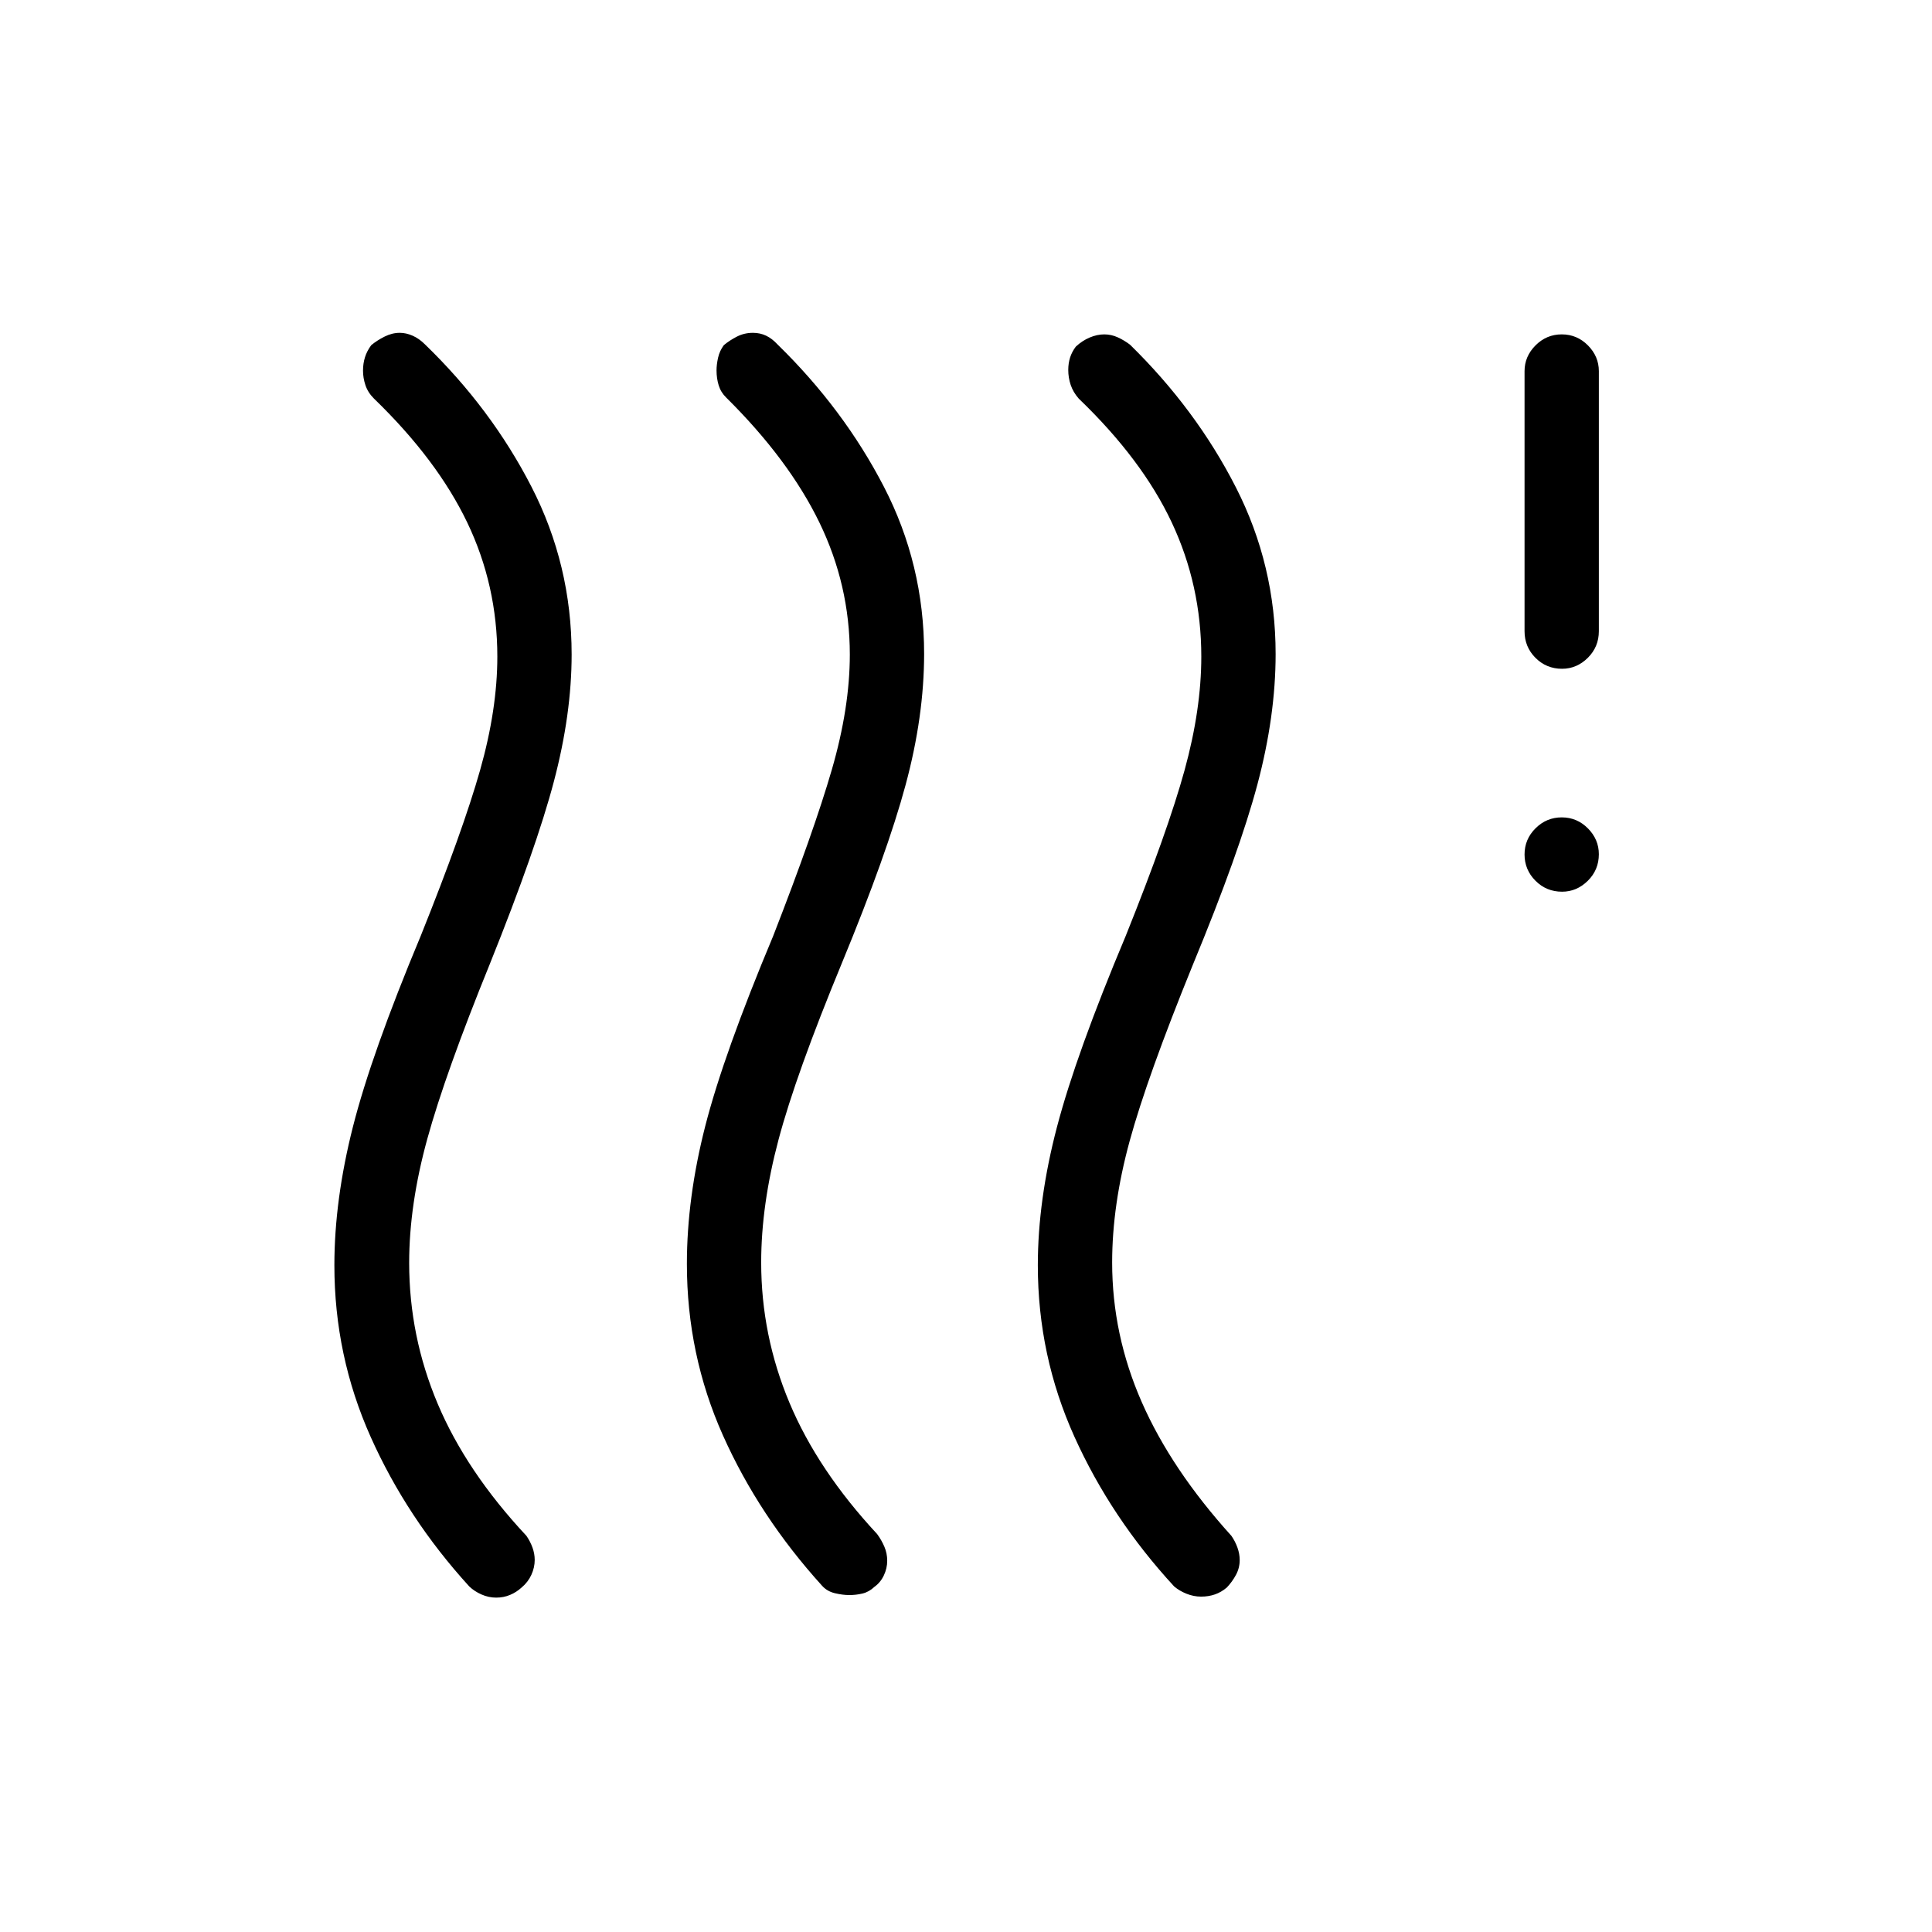 <svg xmlns="http://www.w3.org/2000/svg" height="24" viewBox="0 -960 960 960" width="24"><path d="M259.15-171.15q-2.5 2.3-5.7 3.65t-6.92 1.35q-3.72 0-7.27-1.56-3.55-1.56-6.09-4-30.94-33.94-48.98-74.28-18.04-40.34-18.04-85.3 0-32.52 9.22-68.83 9.21-36.3 33.67-94.8 20.96-52.2 29.52-82.41 8.56-30.21 8.56-56.39 0-35.41-14.94-66.62-14.94-31.2-46.33-61.58-3.05-3.03-4.26-6.66-1.21-3.63-1.21-7.21t.97-6.68q.96-3.11 3.13-6.03 2.94-2.42 6.66-4.27 3.71-1.85 7.51-1.85 3.16 0 6.41 1.44 3.25 1.43 6.13 4.33 32.87 31.79 52.86 70.66 19.99 38.87 19.99 83.42 0 29.58-8.79 62.96-8.79 33.39-31.82 90.7-22.12 54.38-31.12 87.05-9 32.68-9 61.59 0 36.43 14.19 70.03t44.08 65.59q1.92 2.81 3.02 5.86 1.09 3.05 1.09 6.1 0 3.74-1.65 7.39-1.66 3.65-4.89 6.35Zm175.35-.36q-2.69 2.55-5.92 3.32t-6.54.77q-3.31 0-7.21-.93-3.89-.92-6.41-3.77-31.25-34.51-49.18-74.62-17.93-40.11-17.93-85.23 0-32.83 9.15-68.58 9.16-35.76 33.73-94.37 20.19-51.81 29.14-82.64 8.94-30.83 8.94-57.2 0-34.47-15.14-65.66-15.15-31.19-46.25-62-2.68-2.58-3.76-6.07-1.08-3.48-1.08-7.47 0-2.89.77-6.31.77-3.42 2.86-6.23 2.91-2.42 6.54-4.27 3.64-1.85 7.91-1.85 3.61 0 6.59 1.44 2.98 1.43 5.64 4.33 32.86 32.06 52.85 70.7 19.99 38.63 19.99 83.01 0 31.07-9.22 65.22-9.22 34.16-31.64 88.46-22.87 55.34-31.48 87.74-8.62 32.39-8.62 61.05 0 36.21 14.06 69.71 14.06 33.5 43.56 65.23 2.16 2.94 3.58 6.25 1.42 3.3 1.42 7.02 0 3.72-1.66 7.24-1.65 3.53-4.69 5.71Zm175.07.36q-2.72 2.3-5.87 3.4t-6.87 1.1q-3.71 0-7.26-1.43-3.55-1.42-6.14-3.63-31.28-33.94-49.51-74.28-18.23-40.34-18.23-85.3 0-32.52 9.54-68.83 9.54-36.3 34.12-94.8 20.96-52.2 29.27-82.41 8.3-30.21 8.3-56.39 0-35.41-14.69-66.68-14.69-31.26-46.19-61.52-2.81-3.2-4.02-6.81-1.21-3.6-1.21-7.45 0-3.27.9-6.14.91-2.87 2.87-5.46 3.21-2.97 6.9-4.52 3.69-1.55 7.22-1.55 3.52 0 6.73 1.48 3.22 1.47 6.07 3.64 32.88 32.19 52.62 70.92 19.73 38.72 19.73 82.76 0 30.82-9.04 64.78t-32.12 89.73q-22.68 55.73-31.38 87.54-8.69 31.82-8.69 60.34 0 35.85 14.69 69.31 14.69 33.47 44.57 66.5 1.93 2.81 3.02 5.89 1.1 3.08 1.1 6.15 0 3.9-1.85 7.34-1.84 3.44-4.58 6.32Zm166.6-345.77q-7.79 0-13.21-5.45-5.42-5.45-5.42-13.04 0-7.59 5.45-13.01 5.45-5.43 13.04-5.43 7.59 0 13.01 5.48t5.42 12.82q0 7.78-5.48 13.2-5.48 5.43-12.81 5.43Zm0-110.77q-7.79 0-13.21-5.44-5.42-5.45-5.42-13.22v-129.23q0-7.32 5.45-12.8 5.45-5.47 13.04-5.47 7.59 0 13.01 5.47 5.42 5.48 5.42 12.8v129.23q0 7.77-5.48 13.22-5.48 5.44-12.81 5.44Z"/></svg>
